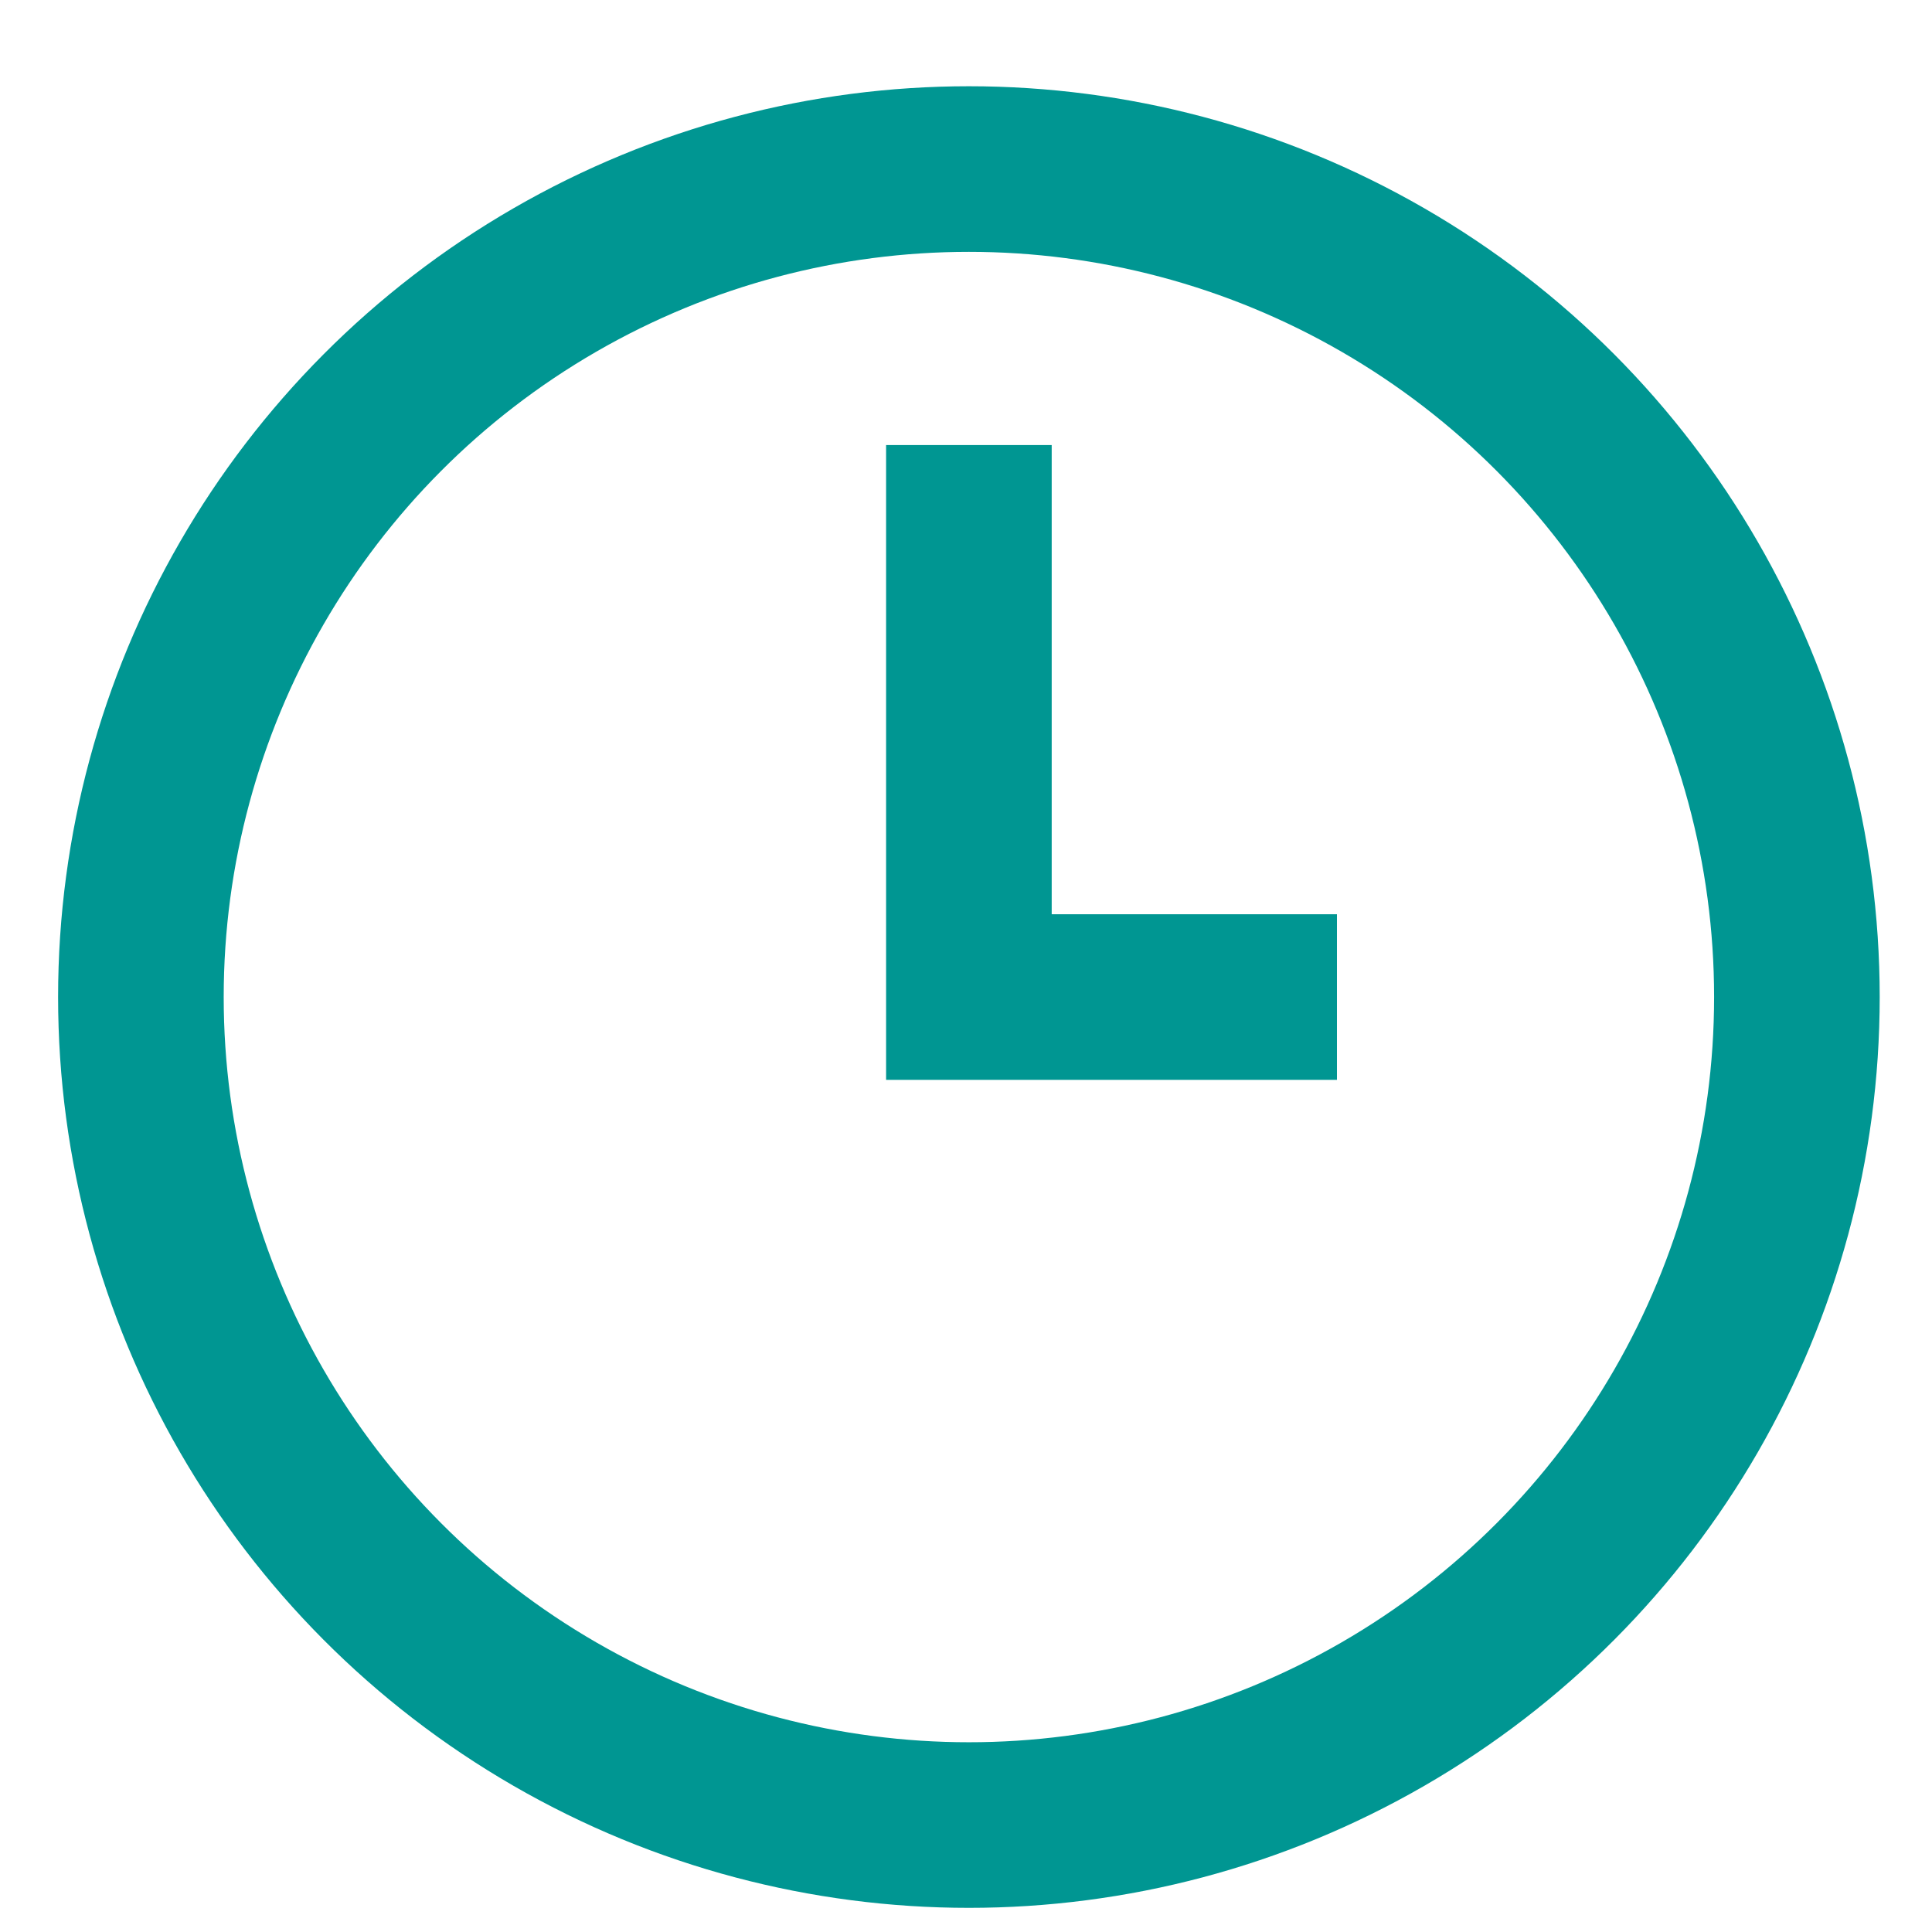 <svg xmlns="http://www.w3.org/2000/svg" width="14" height="14" viewBox="0 0 14 14" fill="none">
  <circle cx="7.021" cy="7.225" r="6" stroke="#009692" stroke-width="1.2"/>
  <path d="M7.021 3.225V7.225H9.688" stroke="#009692" stroke-width="1.2"/>
</svg>